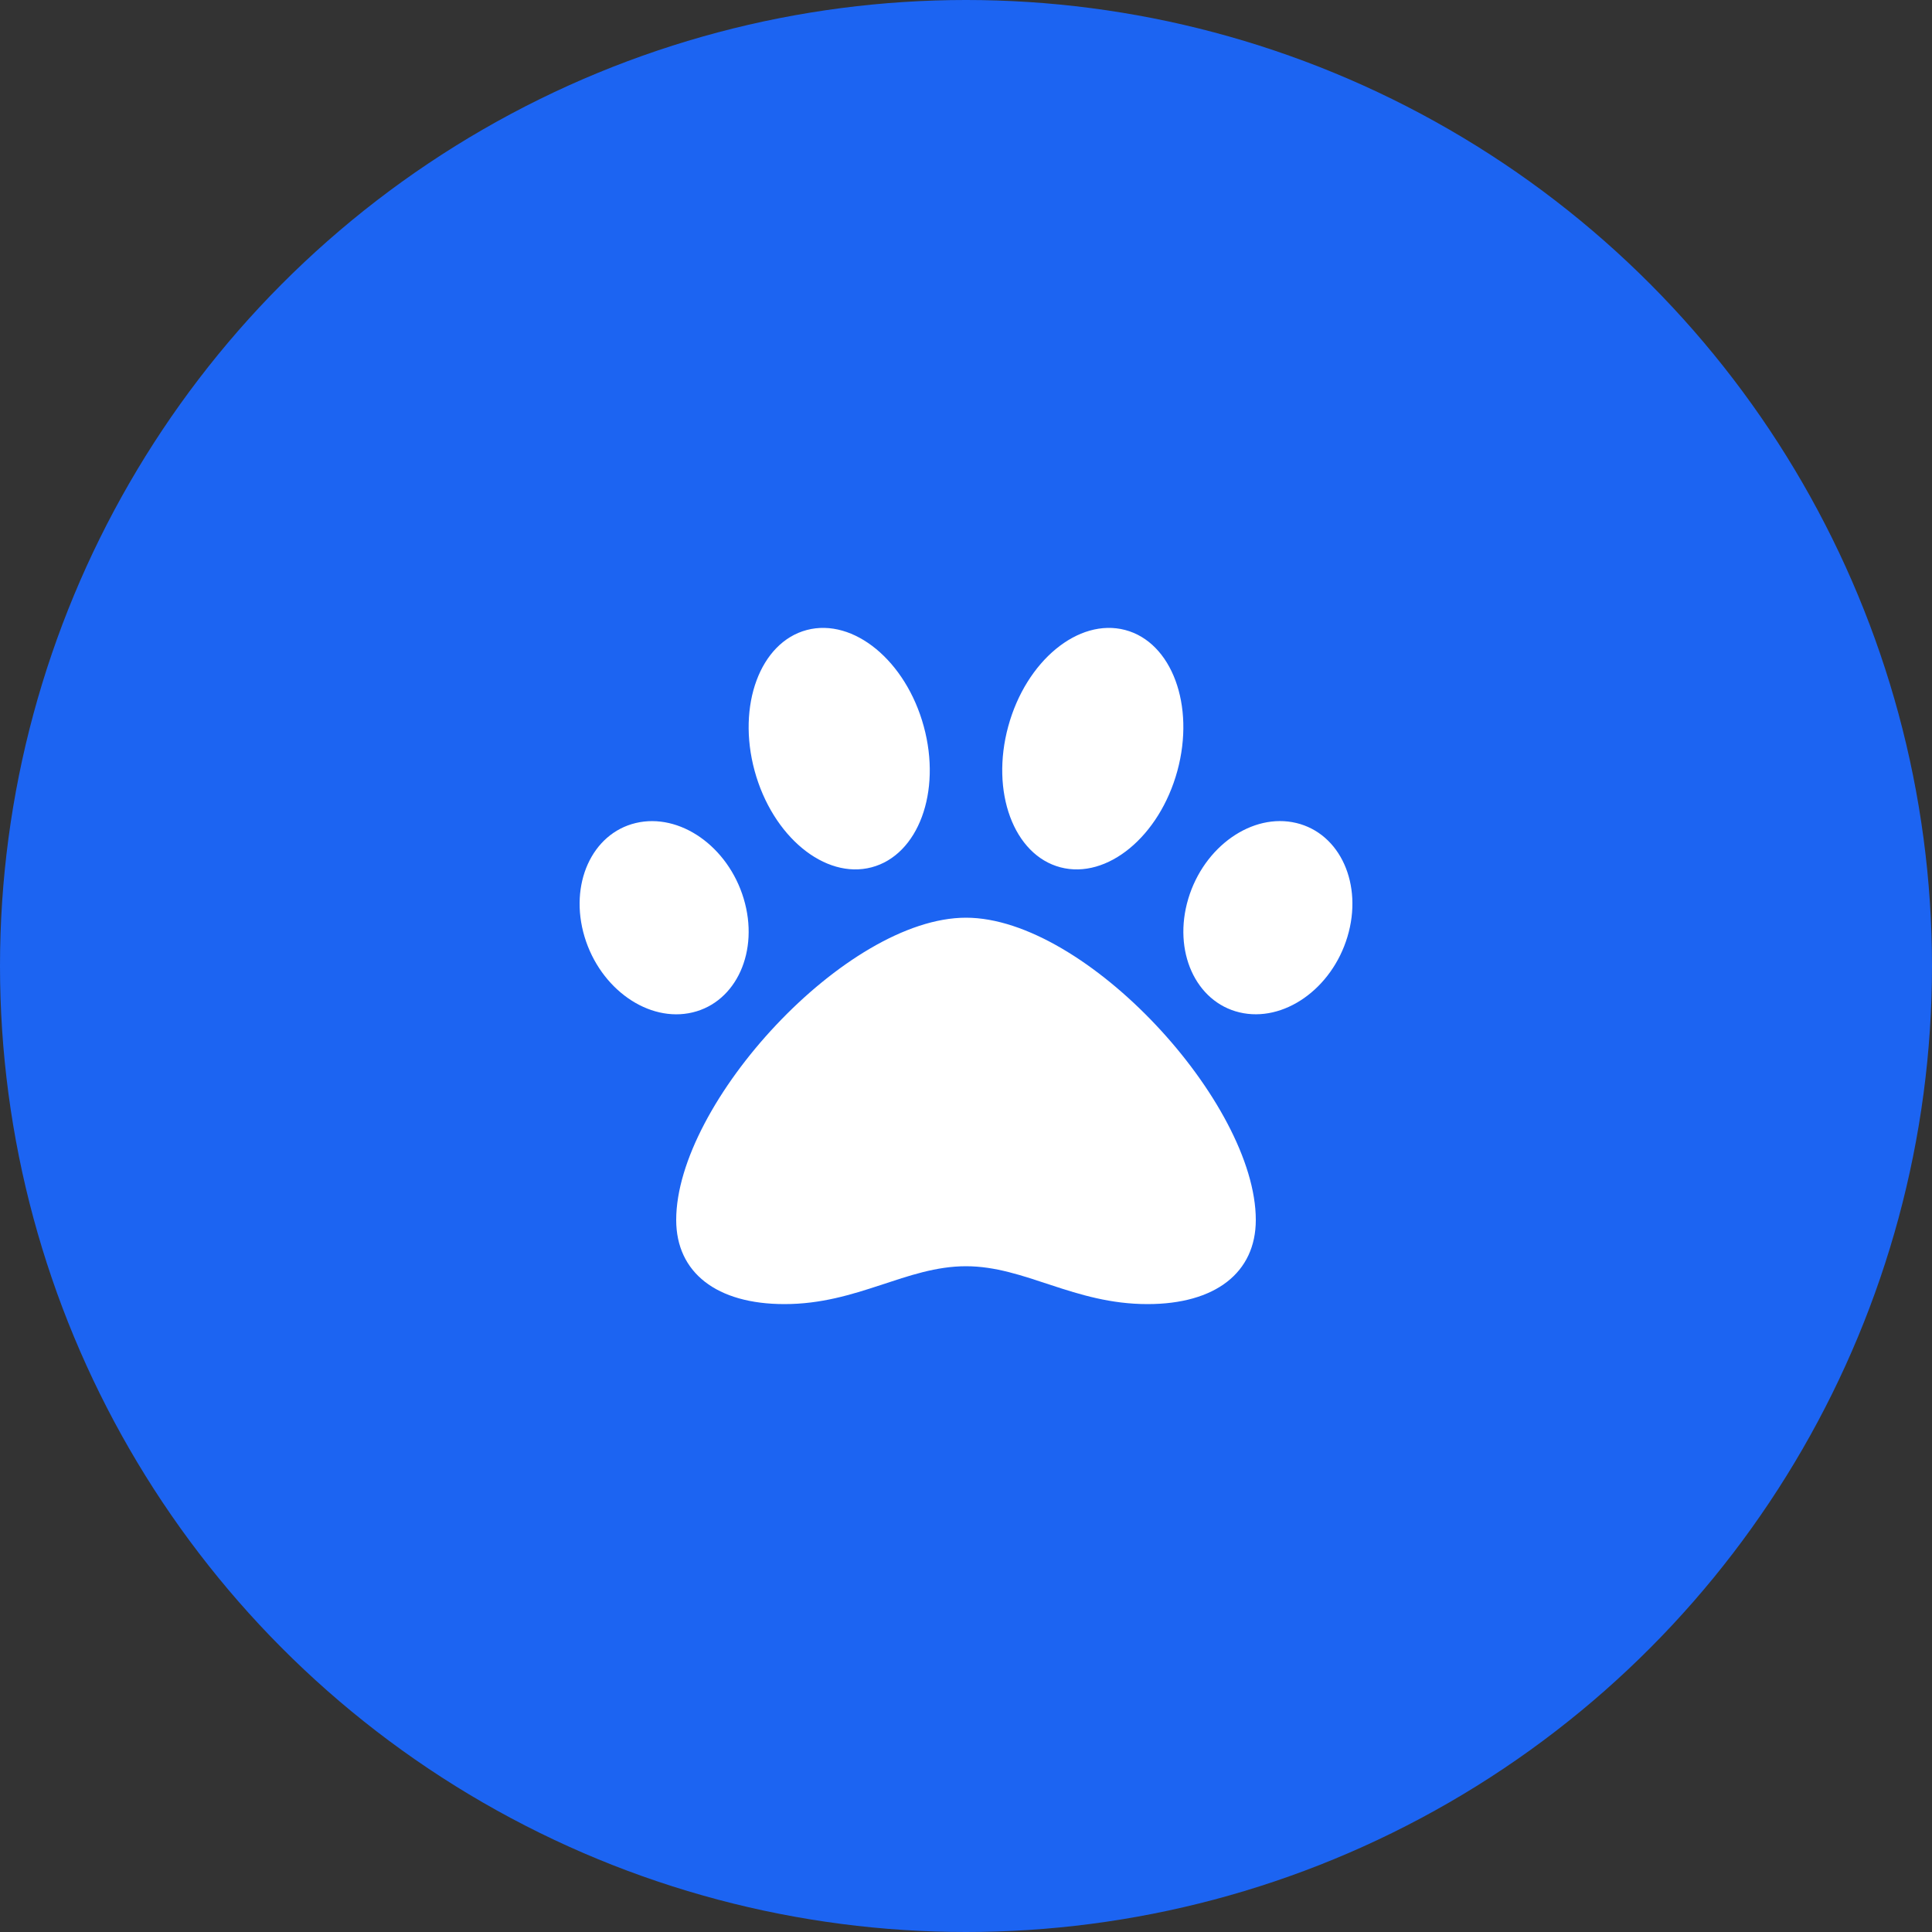 
<svg width="50" height="50" viewBox="0 0 50 50" fill="none" xmlns="http://www.w3.org/2000/svg">
<rect x="0" y="0" width="50" height="50" fill="#333333" stroke="none"/>
<circle cx="25" cy="25" r="25" fill="#1C64F2"/>
<g clip-path="url(#clip0)">
<path d="M25 23.75C28.102 23.75 32.5 28.545 32.5 31.572C32.5 32.936 31.453 33.75 29.698 33.75C27.79 33.75 26.53 32.77 25 32.77C23.457 32.77 22.193 33.75 20.302 33.75C18.547 33.75 17.5 32.936 17.5 31.572C17.5 28.545 21.898 23.75 25 23.75ZM30.753 23.258C31.159 21.904 32.411 21.027 33.548 21.299C34.686 21.571 35.279 22.889 34.872 24.242C34.466 25.596 33.215 26.472 32.077 26.2C30.939 25.928 30.347 24.611 30.753 23.258ZM27.444 22.446C26.235 22.128 25.631 20.495 26.093 18.799C26.555 17.103 27.91 15.986 29.119 16.304C30.327 16.622 30.932 18.255 30.47 19.951C30.007 21.647 28.652 22.764 27.444 22.446ZM16.452 21.3C17.59 21.028 18.841 21.904 19.247 23.258C19.654 24.611 19.061 25.929 17.924 26.201C16.786 26.473 15.535 25.596 15.128 24.243C14.722 22.889 15.315 21.572 16.452 21.3ZM22.556 22.446C21.348 22.764 19.993 21.647 19.53 19.951C19.068 18.255 19.673 16.622 20.881 16.304C22.09 15.986 23.445 17.103 23.907 18.799C24.37 20.495 23.765 22.128 22.556 22.446Z" fill="white"/>
</g>
<defs>
<clipPath id="clip0">
<rect width="20" height="20" fill="white" transform="matrix(-1 0 0 1 35 15)"/>
</clipPath>
</defs>
</svg>
